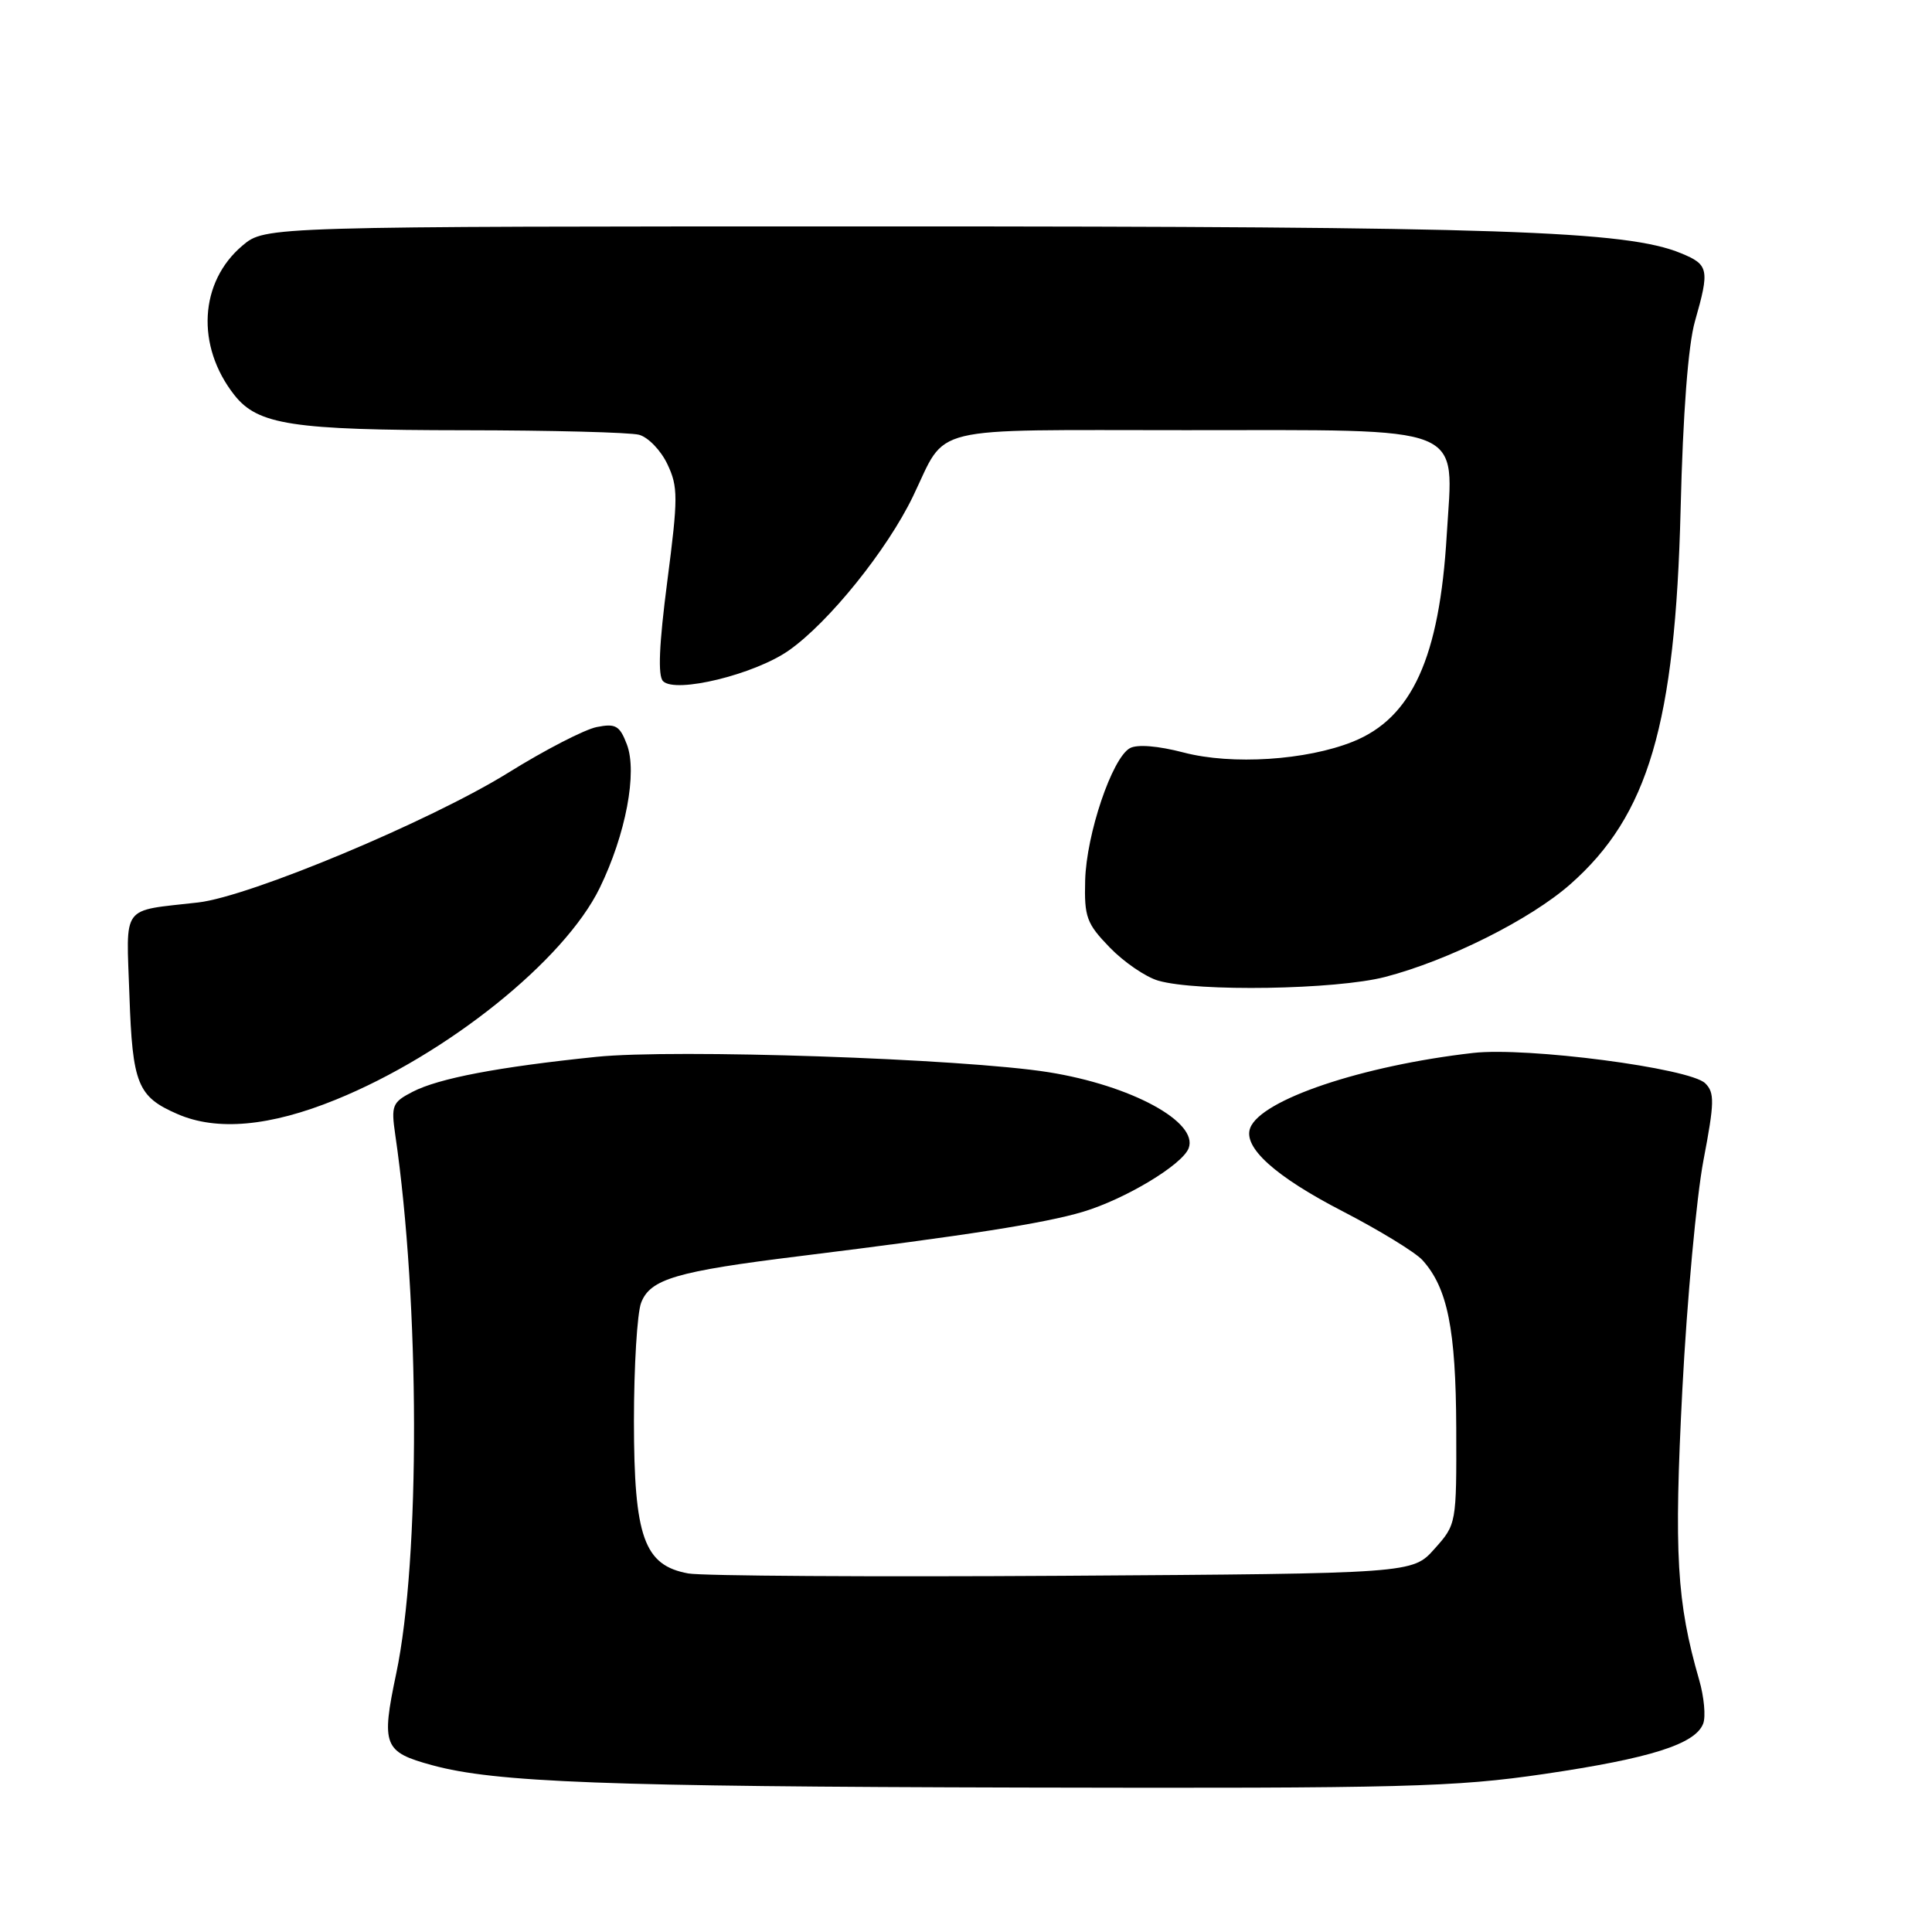 <?xml version="1.0" encoding="UTF-8" standalone="no"?>
<!DOCTYPE svg PUBLIC "-//W3C//DTD SVG 1.1//EN" "http://www.w3.org/Graphics/SVG/1.1/DTD/svg11.dtd" >
<svg xmlns="http://www.w3.org/2000/svg" xmlns:xlink="http://www.w3.org/1999/xlink" version="1.1" viewBox="0 0 256 256">
 <g >
 <path fill="currentColor"
d=" M 204.63 235.06 C 218.69 232.99 224.64 231.11 225.68 228.39 C 226.04 227.46 225.80 224.85 225.15 222.60 C 222.17 212.28 221.80 205.90 222.92 184.12 C 223.54 172.23 224.80 158.55 225.72 153.73 C 227.18 146.08 227.21 144.78 225.95 143.54 C 223.91 141.53 202.30 138.71 195.19 139.52 C 180.50 141.20 167.09 145.71 165.66 149.46 C 164.67 152.02 168.98 155.90 177.94 160.52 C 182.79 163.03 187.53 165.93 188.48 166.97 C 191.81 170.65 192.91 176.14 192.96 189.23 C 193.00 201.92 192.99 201.98 190.08 205.23 C 187.17 208.50 187.17 208.50 140.83 208.80 C 115.35 208.96 93.02 208.82 91.20 208.49 C 85.34 207.42 84.01 203.70 84.00 188.32 C 84.00 181.06 84.43 174.00 84.95 172.63 C 86.15 169.48 89.60 168.46 106.00 166.44 C 128.07 163.71 138.38 162.10 143.50 160.57 C 149.10 158.89 156.65 154.35 157.50 152.15 C 158.83 148.67 149.89 143.82 138.92 142.07 C 127.59 140.27 89.34 138.97 79.00 140.04 C 66.00 141.38 58.13 142.88 54.67 144.67 C 51.98 146.06 51.81 146.48 52.37 150.34 C 55.64 172.61 55.70 206.55 52.50 221.76 C 50.49 231.30 50.83 232.15 57.27 233.90 C 65.60 236.18 80.30 236.73 135.50 236.86 C 186.07 236.98 192.77 236.80 204.63 235.06 Z  M 44.50 145.71 C 59.26 139.71 74.77 127.26 79.46 117.67 C 82.92 110.57 84.48 102.33 83.06 98.63 C 82.11 96.14 81.57 95.84 79.06 96.34 C 77.46 96.66 72.18 99.38 67.33 102.40 C 57.01 108.80 33.13 118.79 26.27 119.58 C 15.91 120.77 16.73 119.66 17.15 131.91 C 17.55 143.65 18.23 145.32 23.50 147.61 C 28.73 149.90 35.79 149.26 44.50 145.71 Z  M 183.54 129.45 C 191.92 127.27 202.77 121.84 208.07 117.17 C 218.41 108.06 221.98 95.95 222.69 67.50 C 223.00 54.75 223.69 45.71 224.59 42.57 C 226.55 35.70 226.43 35.07 222.75 33.56 C 215.50 30.56 198.85 30.00 117.04 30.00 C 35.15 30.00 35.15 30.00 32.14 32.53 C 26.41 37.36 25.94 45.84 31.05 52.34 C 34.16 56.29 38.70 56.99 61.50 57.01 C 73.05 57.02 83.48 57.29 84.68 57.61 C 85.88 57.93 87.57 59.68 88.43 61.50 C 89.86 64.50 89.86 65.92 88.42 77.02 C 87.33 85.42 87.15 89.55 87.86 90.26 C 89.52 91.92 99.96 89.37 104.49 86.21 C 109.79 82.51 117.56 72.87 120.99 65.74 C 125.58 56.22 122.34 57.00 157.12 57.00 C 194.91 57.00 192.59 56.07 191.70 70.89 C 190.74 87.14 187.10 95.14 179.25 98.28 C 173.09 100.75 163.23 101.38 156.87 99.72 C 153.42 98.82 150.68 98.60 149.71 99.14 C 147.35 100.46 143.95 110.53 143.79 116.65 C 143.66 121.52 143.98 122.38 147.05 125.55 C 148.92 127.48 151.81 129.46 153.47 129.94 C 158.63 131.44 177.04 131.14 183.54 129.45 Z "/>
</g>
</svg>